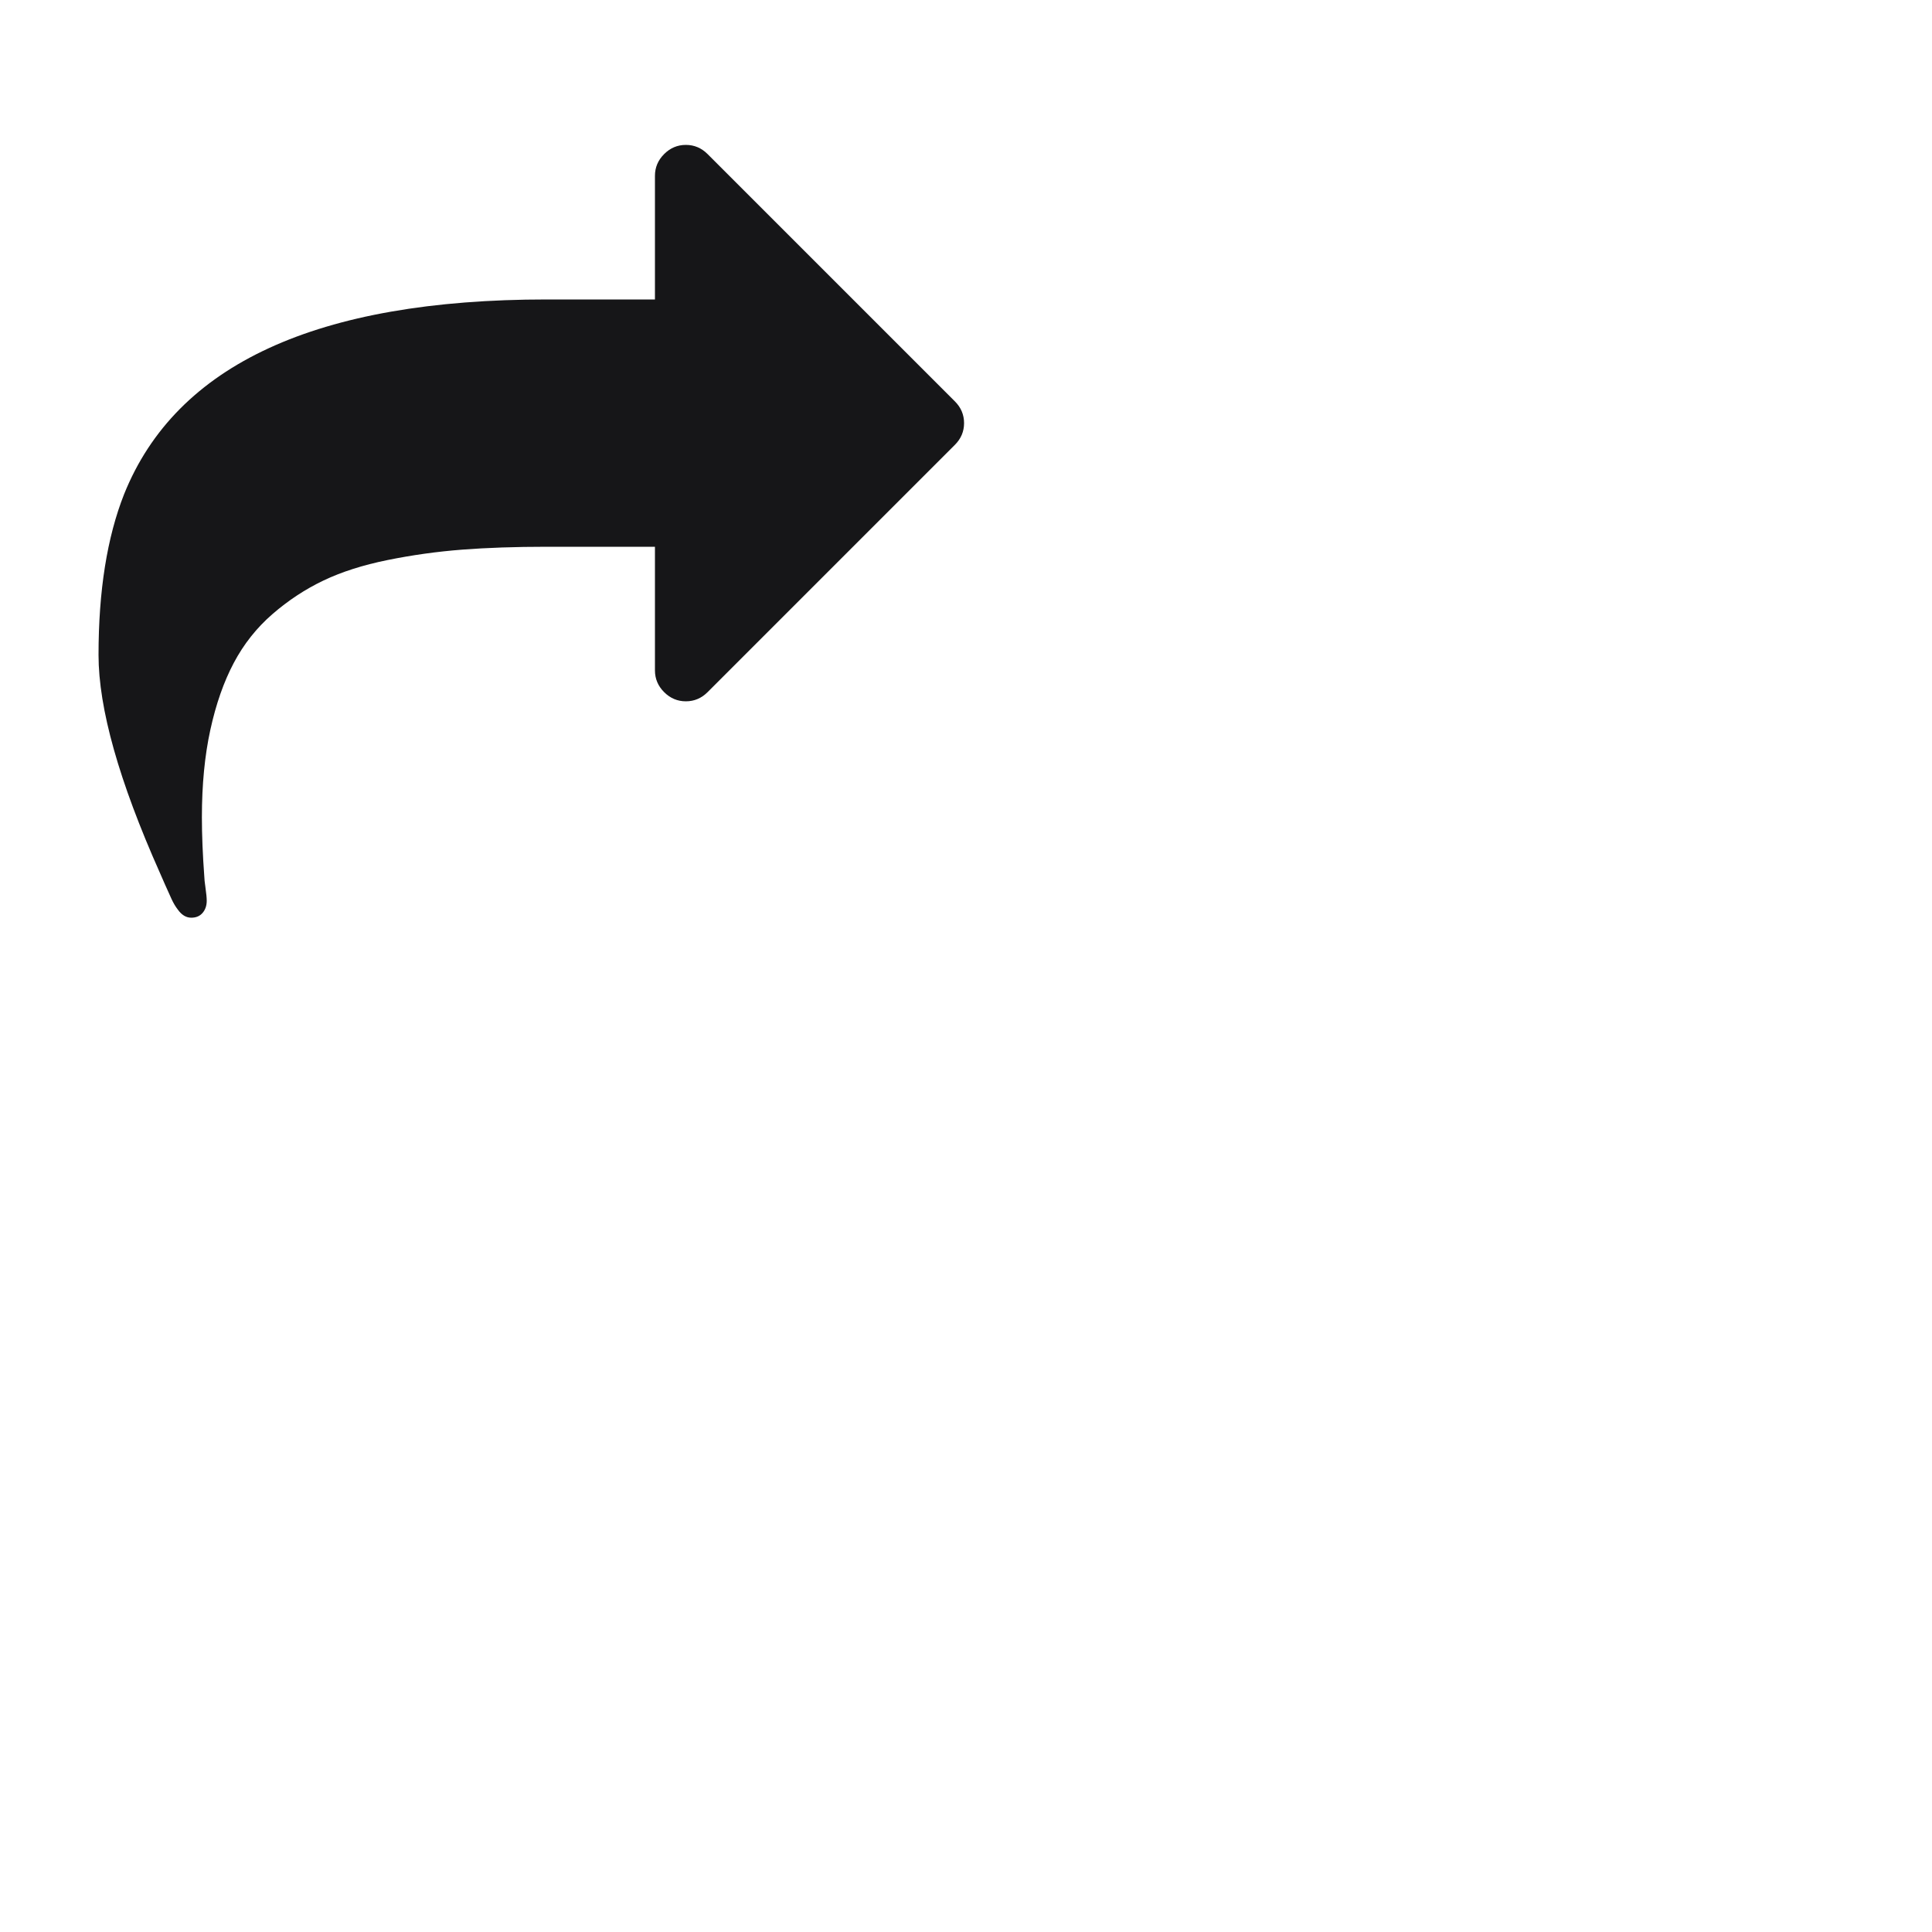 <?xml version="1.0" encoding="UTF-8" standalone="no" ?>
<!DOCTYPE svg PUBLIC "-//W3C//DTD SVG 1.1//EN" "http://www.w3.org/Graphics/SVG/1.1/DTD/svg11.dtd">
<svg xmlns="http://www.w3.org/2000/svg" xmlns:xlink="http://www.w3.org/1999/xlink" version="1.1" width="40" height="40" viewBox="90 90 400 400" xml:space="preserve">
<desc>Created with Fabric.js 3.6.2</desc>
<defs>
</defs>
<g transform="matrix(0.1 0 0 0.1 200 200)"  >
<path style="stroke: none; stroke-width: 1; stroke-dasharray: none; stroke-linecap: butt; stroke-dashoffset: 0; stroke-linejoin: miter; stroke-miterlimit: 4; fill: rgb(22, 22, 24); fill-rule: nonzero; opacity: 1;"  transform=" translate(-896, -864)" d="M 1792 640 q 0 26 -19 45 l -512 512 q -19 19 -45 19 t -45 -19 t -19 -45 v -256 h -224 q -98 0 -175.5 6 t -154 21.5 t -133 42.5 t -105.5 69.5 t -80 101 t -48.5 138.5 t -17.5 181 q 0 55 5 123 q 0 6 2.5 23.5 t 2.5 26.5 q 0 15 -8.5 25 t -23.5 10 q -16 0 -28 -17 q -7 -9 -13 -22 t -13.5 -30 t -10.5 -24 q -127 -285 -127 -451 q 0 -199 53 -333 q 162 -403 875 -403 h 224 v -256 q 0 -26 19 -45 t 45 -19 t 45 19 l 512 512 q 19 19 19 45 z" stroke-linecap="round" />
</g>
</svg>